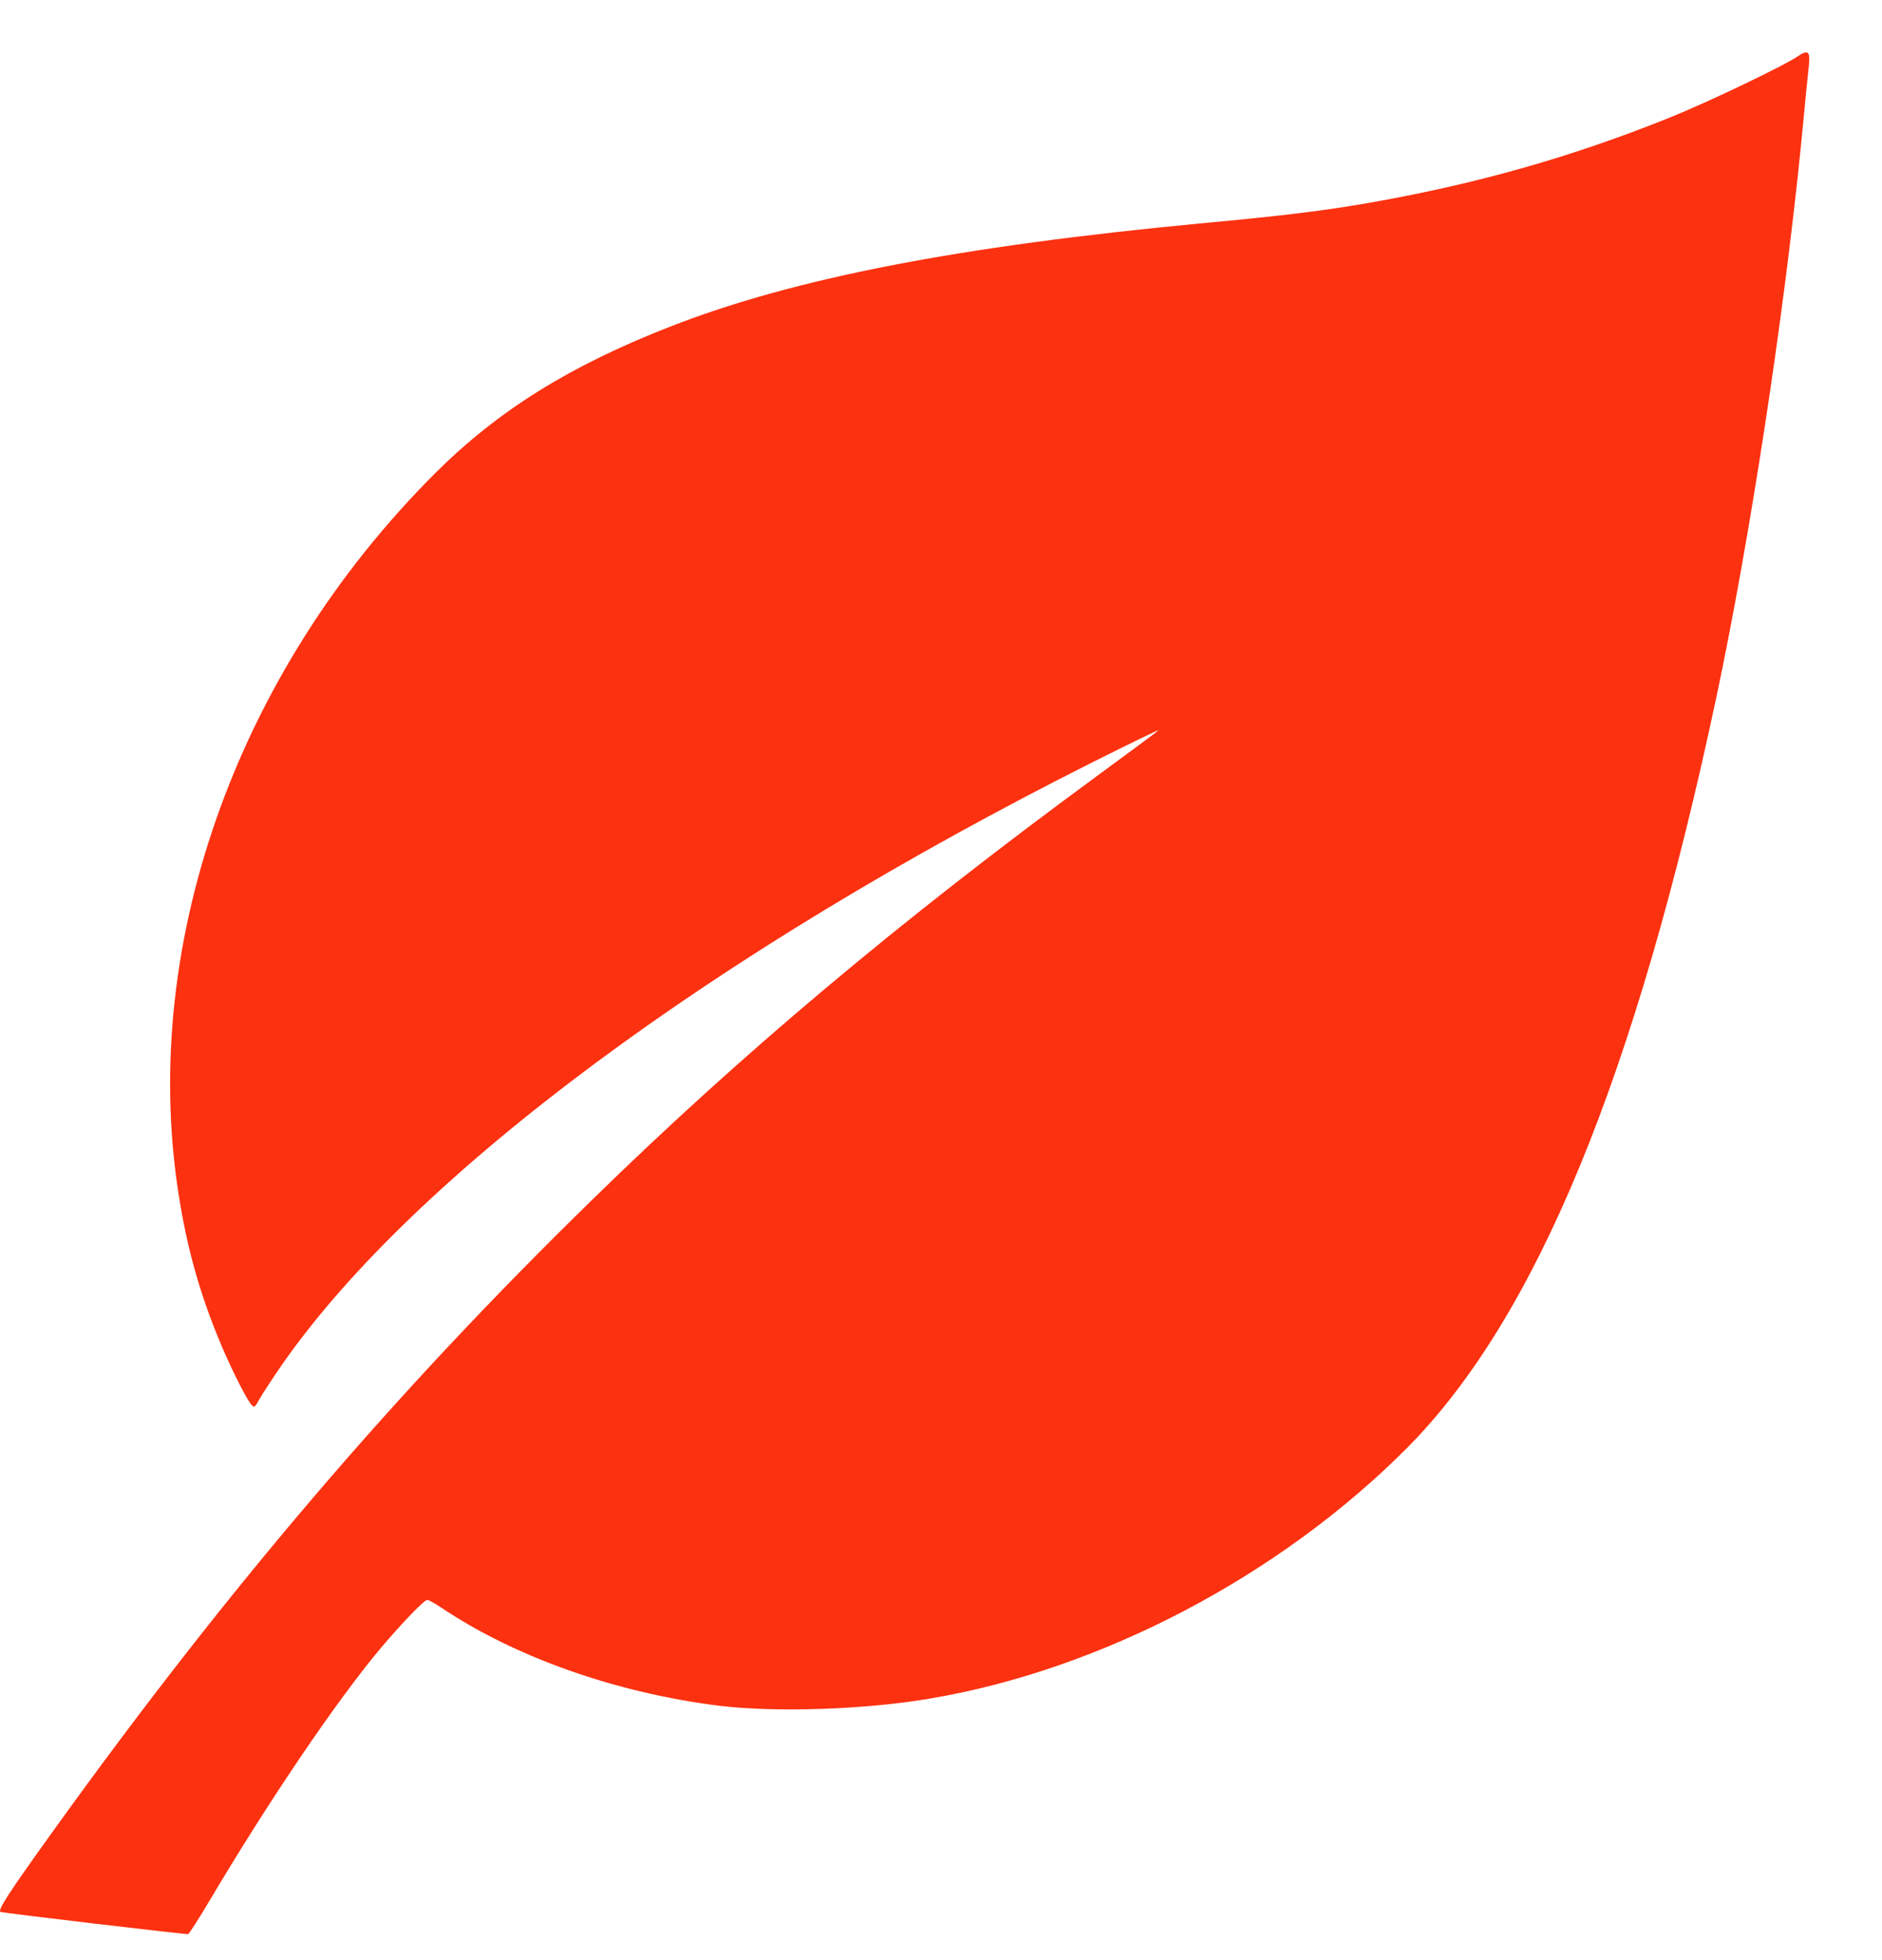 <svg width="24" height="25" viewBox="0 0 24 25" fill="none" xmlns="http://www.w3.org/2000/svg">
<g id="Black">
<path id="Vector" d="M22.926 0.718C22.762 0.833 21.785 1.302 21.297 1.498C20.051 2 18.841 2.344 17.477 2.584C16.881 2.688 16.408 2.747 15.313 2.849C12.231 3.141 10.133 3.547 8.559 4.161C7.271 4.662 6.356 5.233 5.556 6.029C2.982 8.597 1.743 12.154 2.301 15.373C2.402 15.973 2.56 16.521 2.783 17.062C2.907 17.373 3.117 17.796 3.192 17.898C3.241 17.96 3.245 17.96 3.304 17.852C3.337 17.793 3.471 17.586 3.605 17.393C5.297 14.973 9.1 12.15 13.946 9.715C14.418 9.478 14.792 9.298 14.772 9.315C14.756 9.334 14.385 9.606 13.953 9.924C11.454 11.76 9.451 13.445 7.543 15.311C5.038 17.757 2.92 20.235 0.687 23.34C0.107 24.147 -0.04 24.373 0.009 24.386C0.045 24.399 2.346 24.672 2.399 24.668C2.409 24.668 2.537 24.471 2.678 24.232C3.435 22.957 4.284 21.704 4.848 21.029C5.123 20.704 5.409 20.406 5.448 20.406C5.468 20.406 5.543 20.449 5.618 20.498C6.566 21.137 7.858 21.593 9.182 21.757C9.897 21.842 11.022 21.806 11.854 21.665C14.041 21.298 16.317 20.101 17.943 18.468C19.589 16.809 20.861 13.727 21.89 8.882C22.313 6.882 22.743 4.085 22.969 1.833C23.011 1.38 23.057 0.934 23.067 0.839C23.087 0.652 23.057 0.63 22.926 0.718Z" fill="#FC3110"/>
</g>
</svg>
